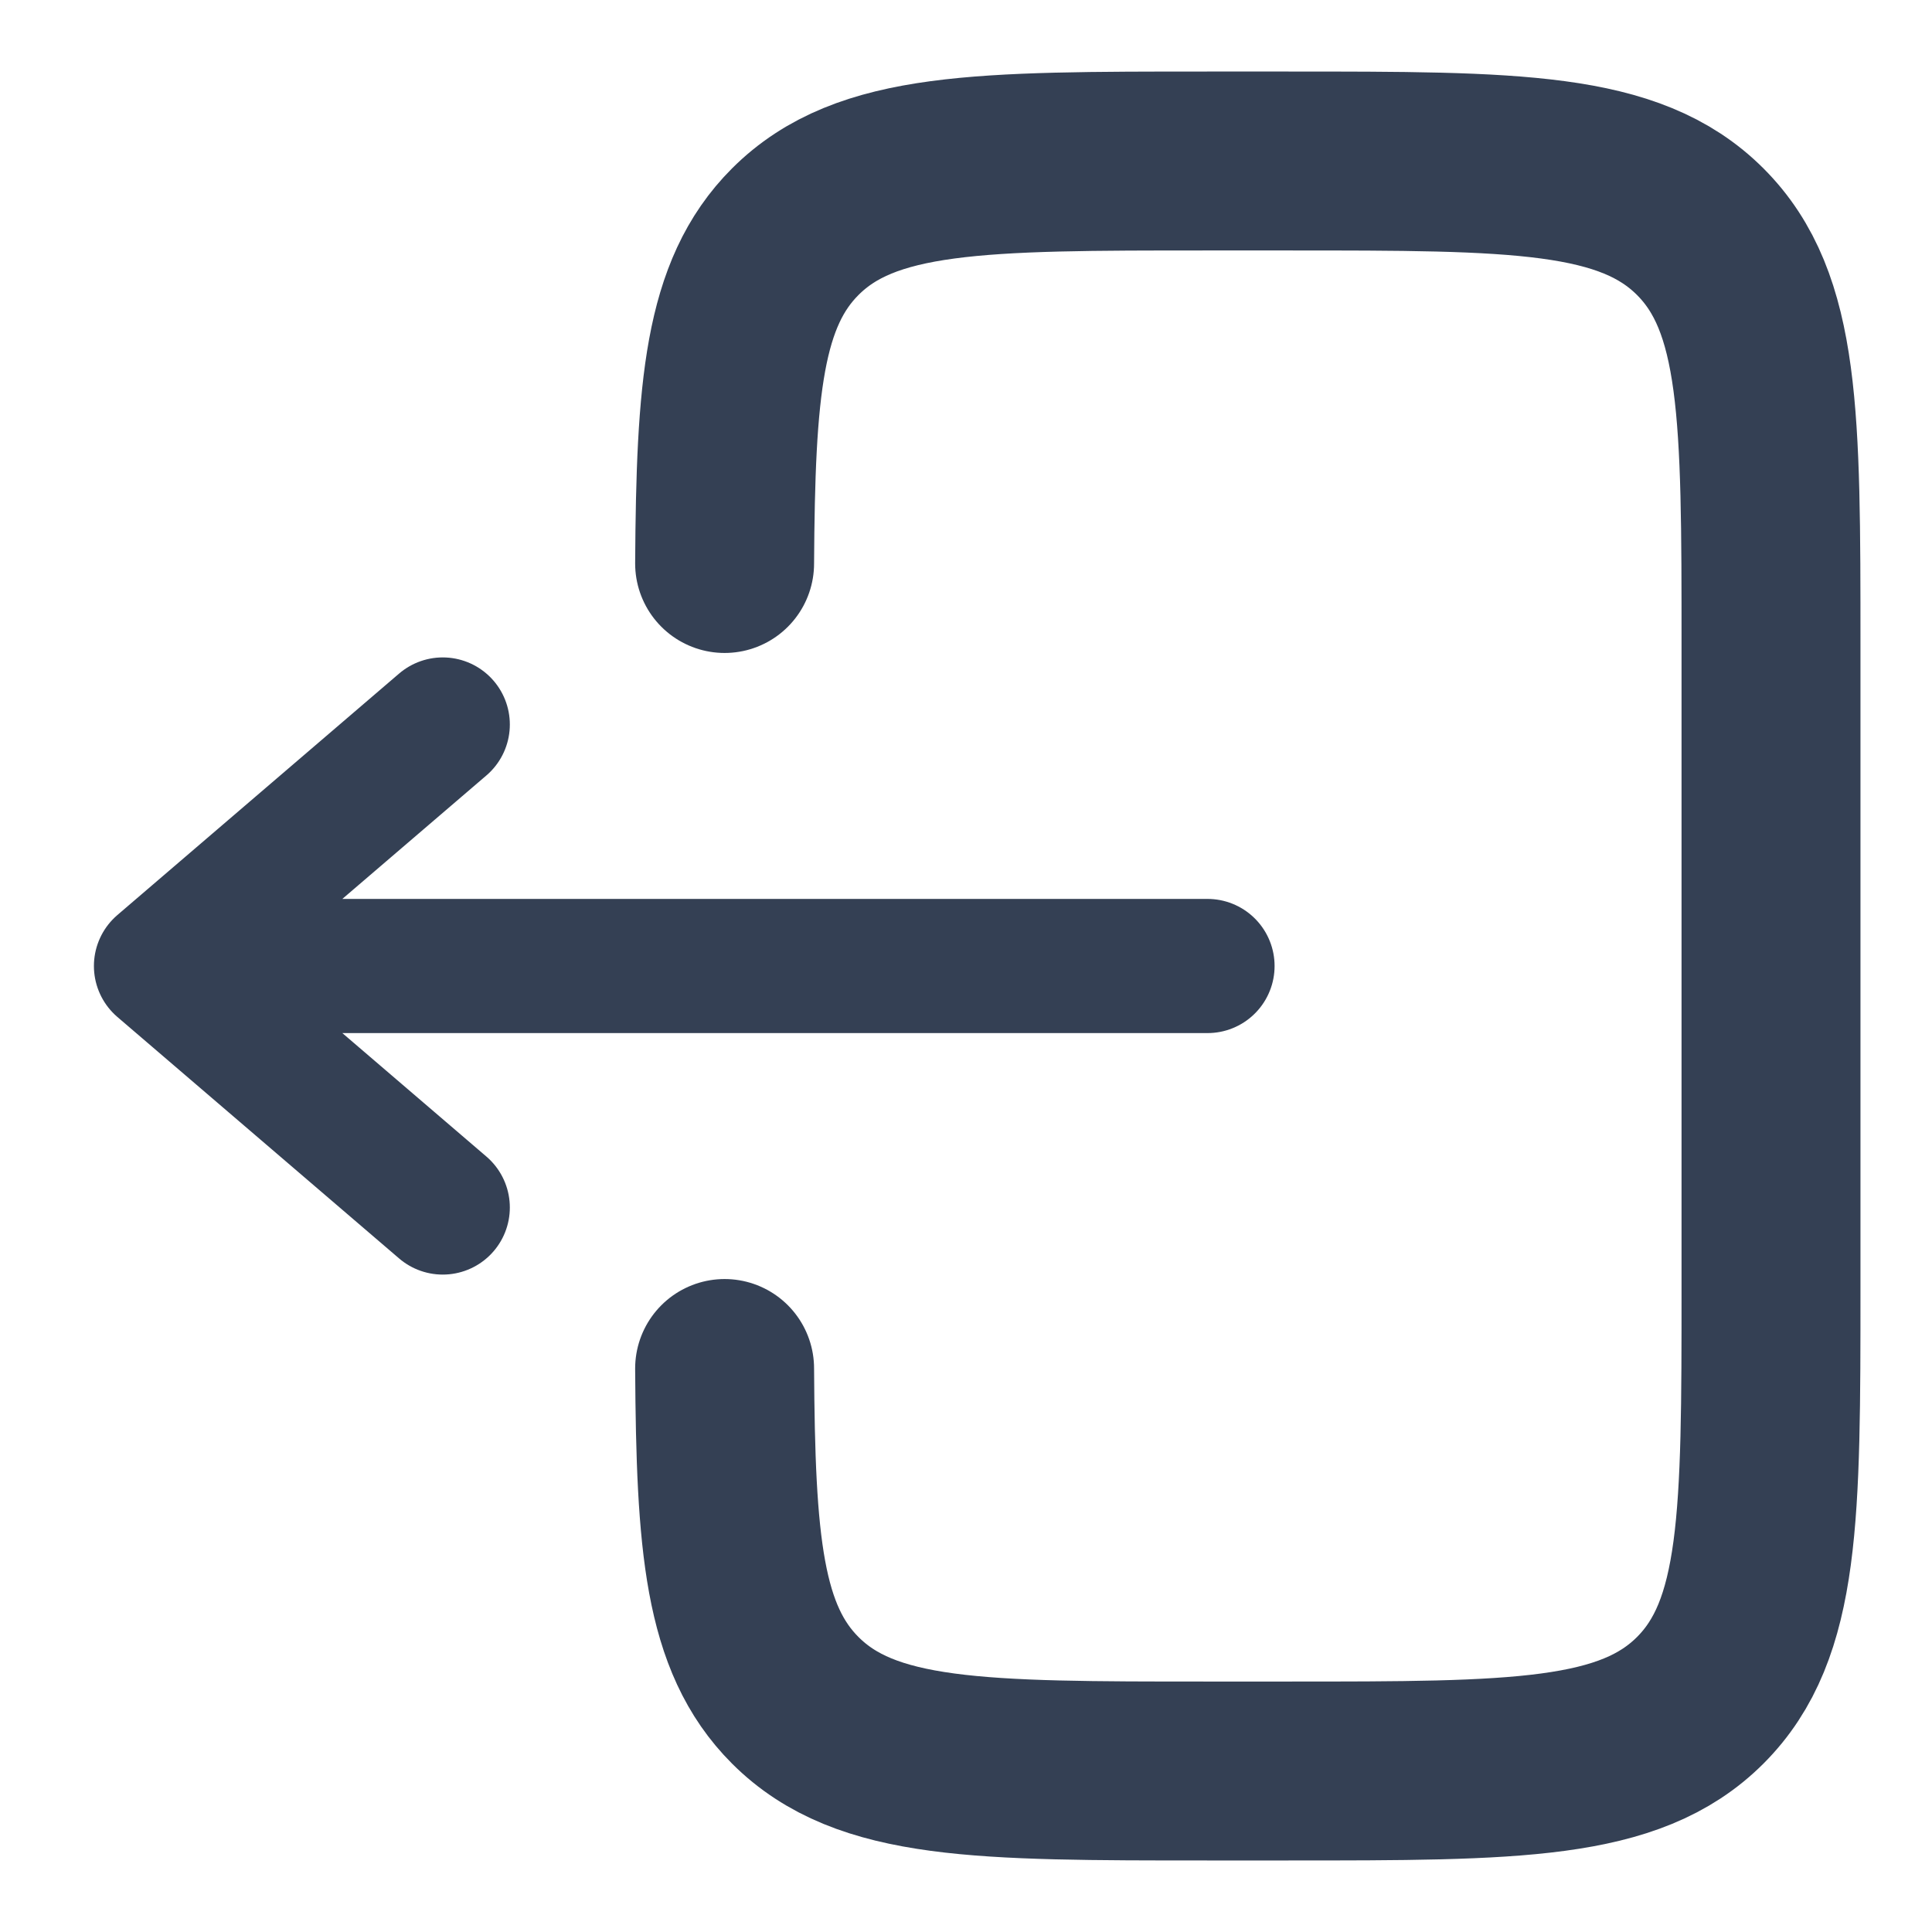 <svg width="18" height="18" viewBox="0 0 18 18" fill="none" xmlns="http://www.w3.org/2000/svg">
<g clip-path="url(#clip0_530_40093)">
<path d="M6.751 5.25C6.761 3.619 6.833 2.735 7.409 2.159C8.068 1.5 9.129 1.5 11.25 1.5L12 1.5C14.121 1.5 15.182 1.5 15.841 2.159C16.5 2.818 16.5 3.879 16.5 6L16.5 12C16.5 14.121 16.5 15.182 15.841 15.841C15.182 16.5 14.121 16.5 12 16.5H11.25C9.129 16.5 8.068 16.5 7.409 15.841C6.833 15.265 6.761 14.381 6.751 12.75" stroke="#344054" stroke-width="1.667" stroke-linecap="round"/>
<path d="M11.25 9L1.5 9M1.5 9L4.125 6.75M1.5 9L4.125 11.25" stroke="#344054" stroke-width="1.25" stroke-linecap="round" stroke-linejoin="round"/>
</g>
<defs>
<clipPath id="clip0_530_40093">
<rect width="18" height="18" rx="5" fill="white"/>
</clipPath>
</defs>
</svg>
